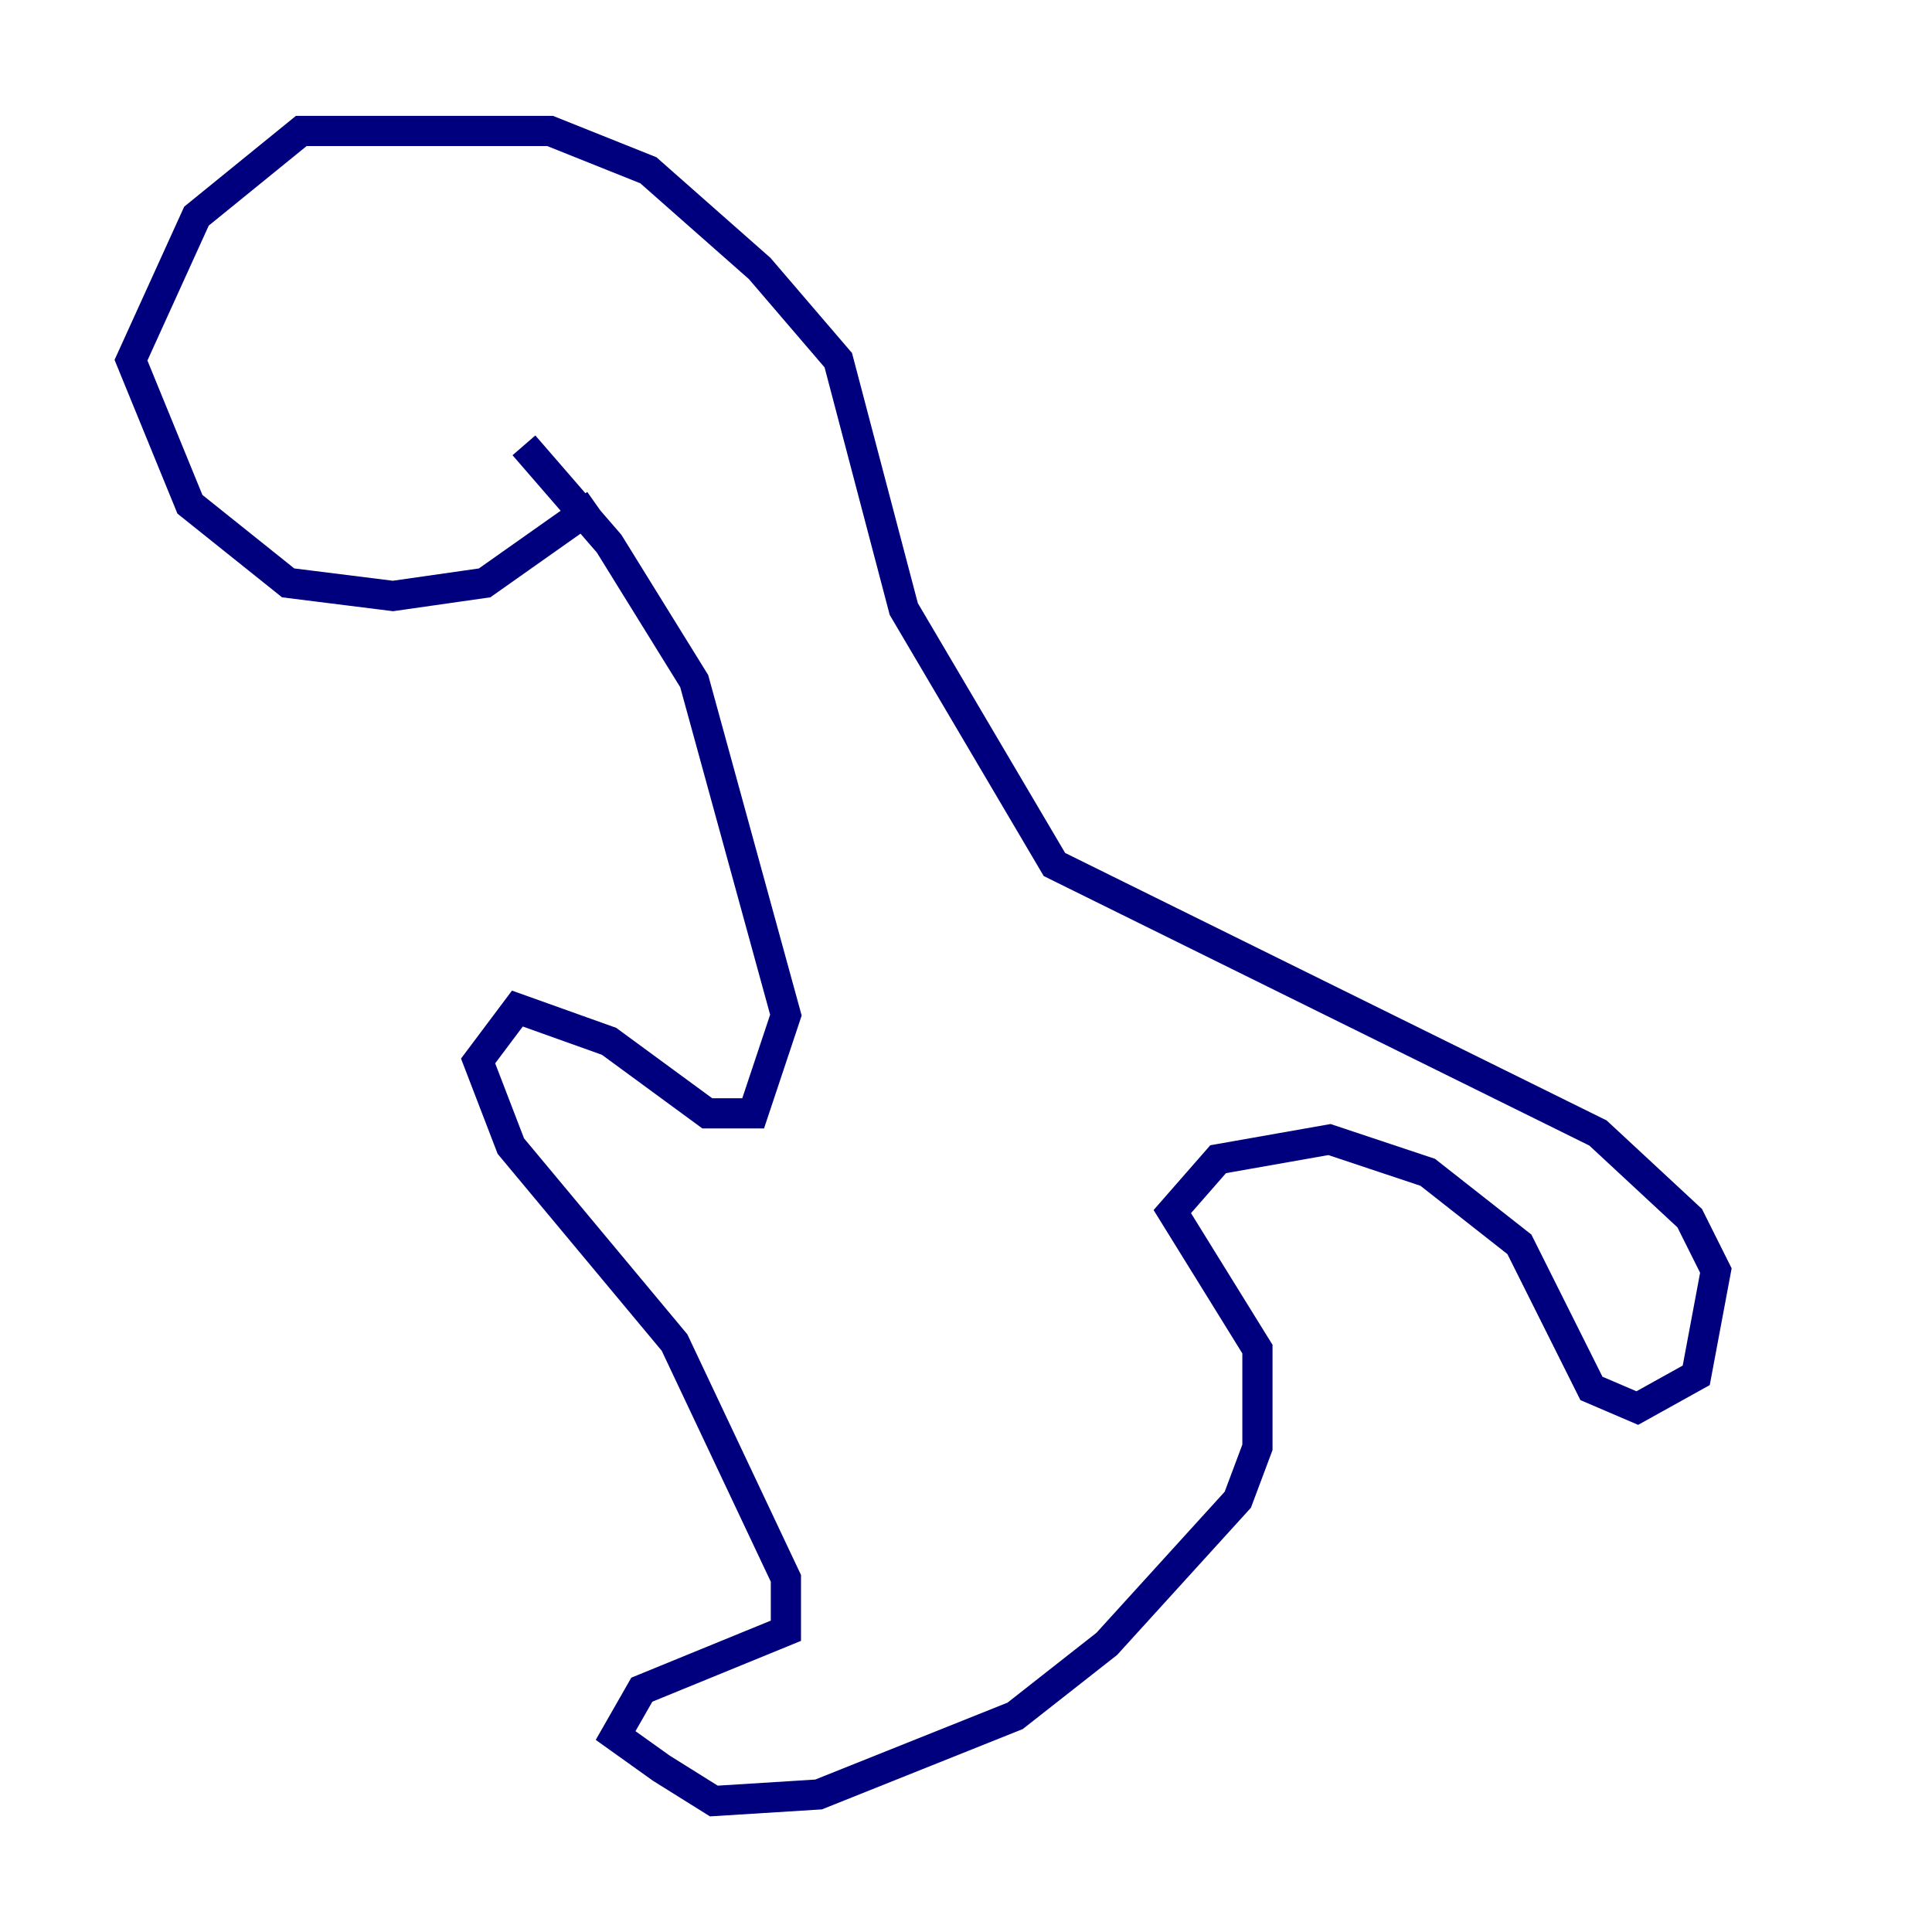 <?xml version="1.0" encoding="utf-8" ?>
<svg baseProfile="tiny" height="128" version="1.2" viewBox="0,0,128,128" width="128" xmlns="http://www.w3.org/2000/svg" xmlns:ev="http://www.w3.org/2001/xml-events" xmlns:xlink="http://www.w3.org/1999/xlink"><defs /><polyline fill="none" points="34.712,29.505 40.352,36.014 45.993,45.125 52.068,67.254 49.898,73.763 46.861,73.763 40.352,68.99 34.278,66.82 31.675,70.291 33.844,75.932 44.691,88.949 52.068,104.57 52.068,108.041 42.522,111.946 40.786,114.983 43.824,117.153 47.295,119.322 54.237,118.888 67.254,113.681 73.329,108.909 82.007,99.363 83.308,95.891 83.308,89.383 77.668,80.271 80.705,76.8 88.081,75.498 94.59,77.668 100.664,82.441 105.437,91.986 108.475,93.288 112.38,91.119 113.681,84.176 111.946,80.705 105.871,75.064 69.858,57.275 59.878,40.352 55.539,23.864 50.332,17.79 42.956,11.281 36.447,8.678 19.959,8.678 13.017,14.319 8.678,23.864 12.583,33.41 19.091,38.617 26.034,39.485 32.108,38.617 39.485,33.41" stroke="#00007f" stroke-width="2" /></svg>